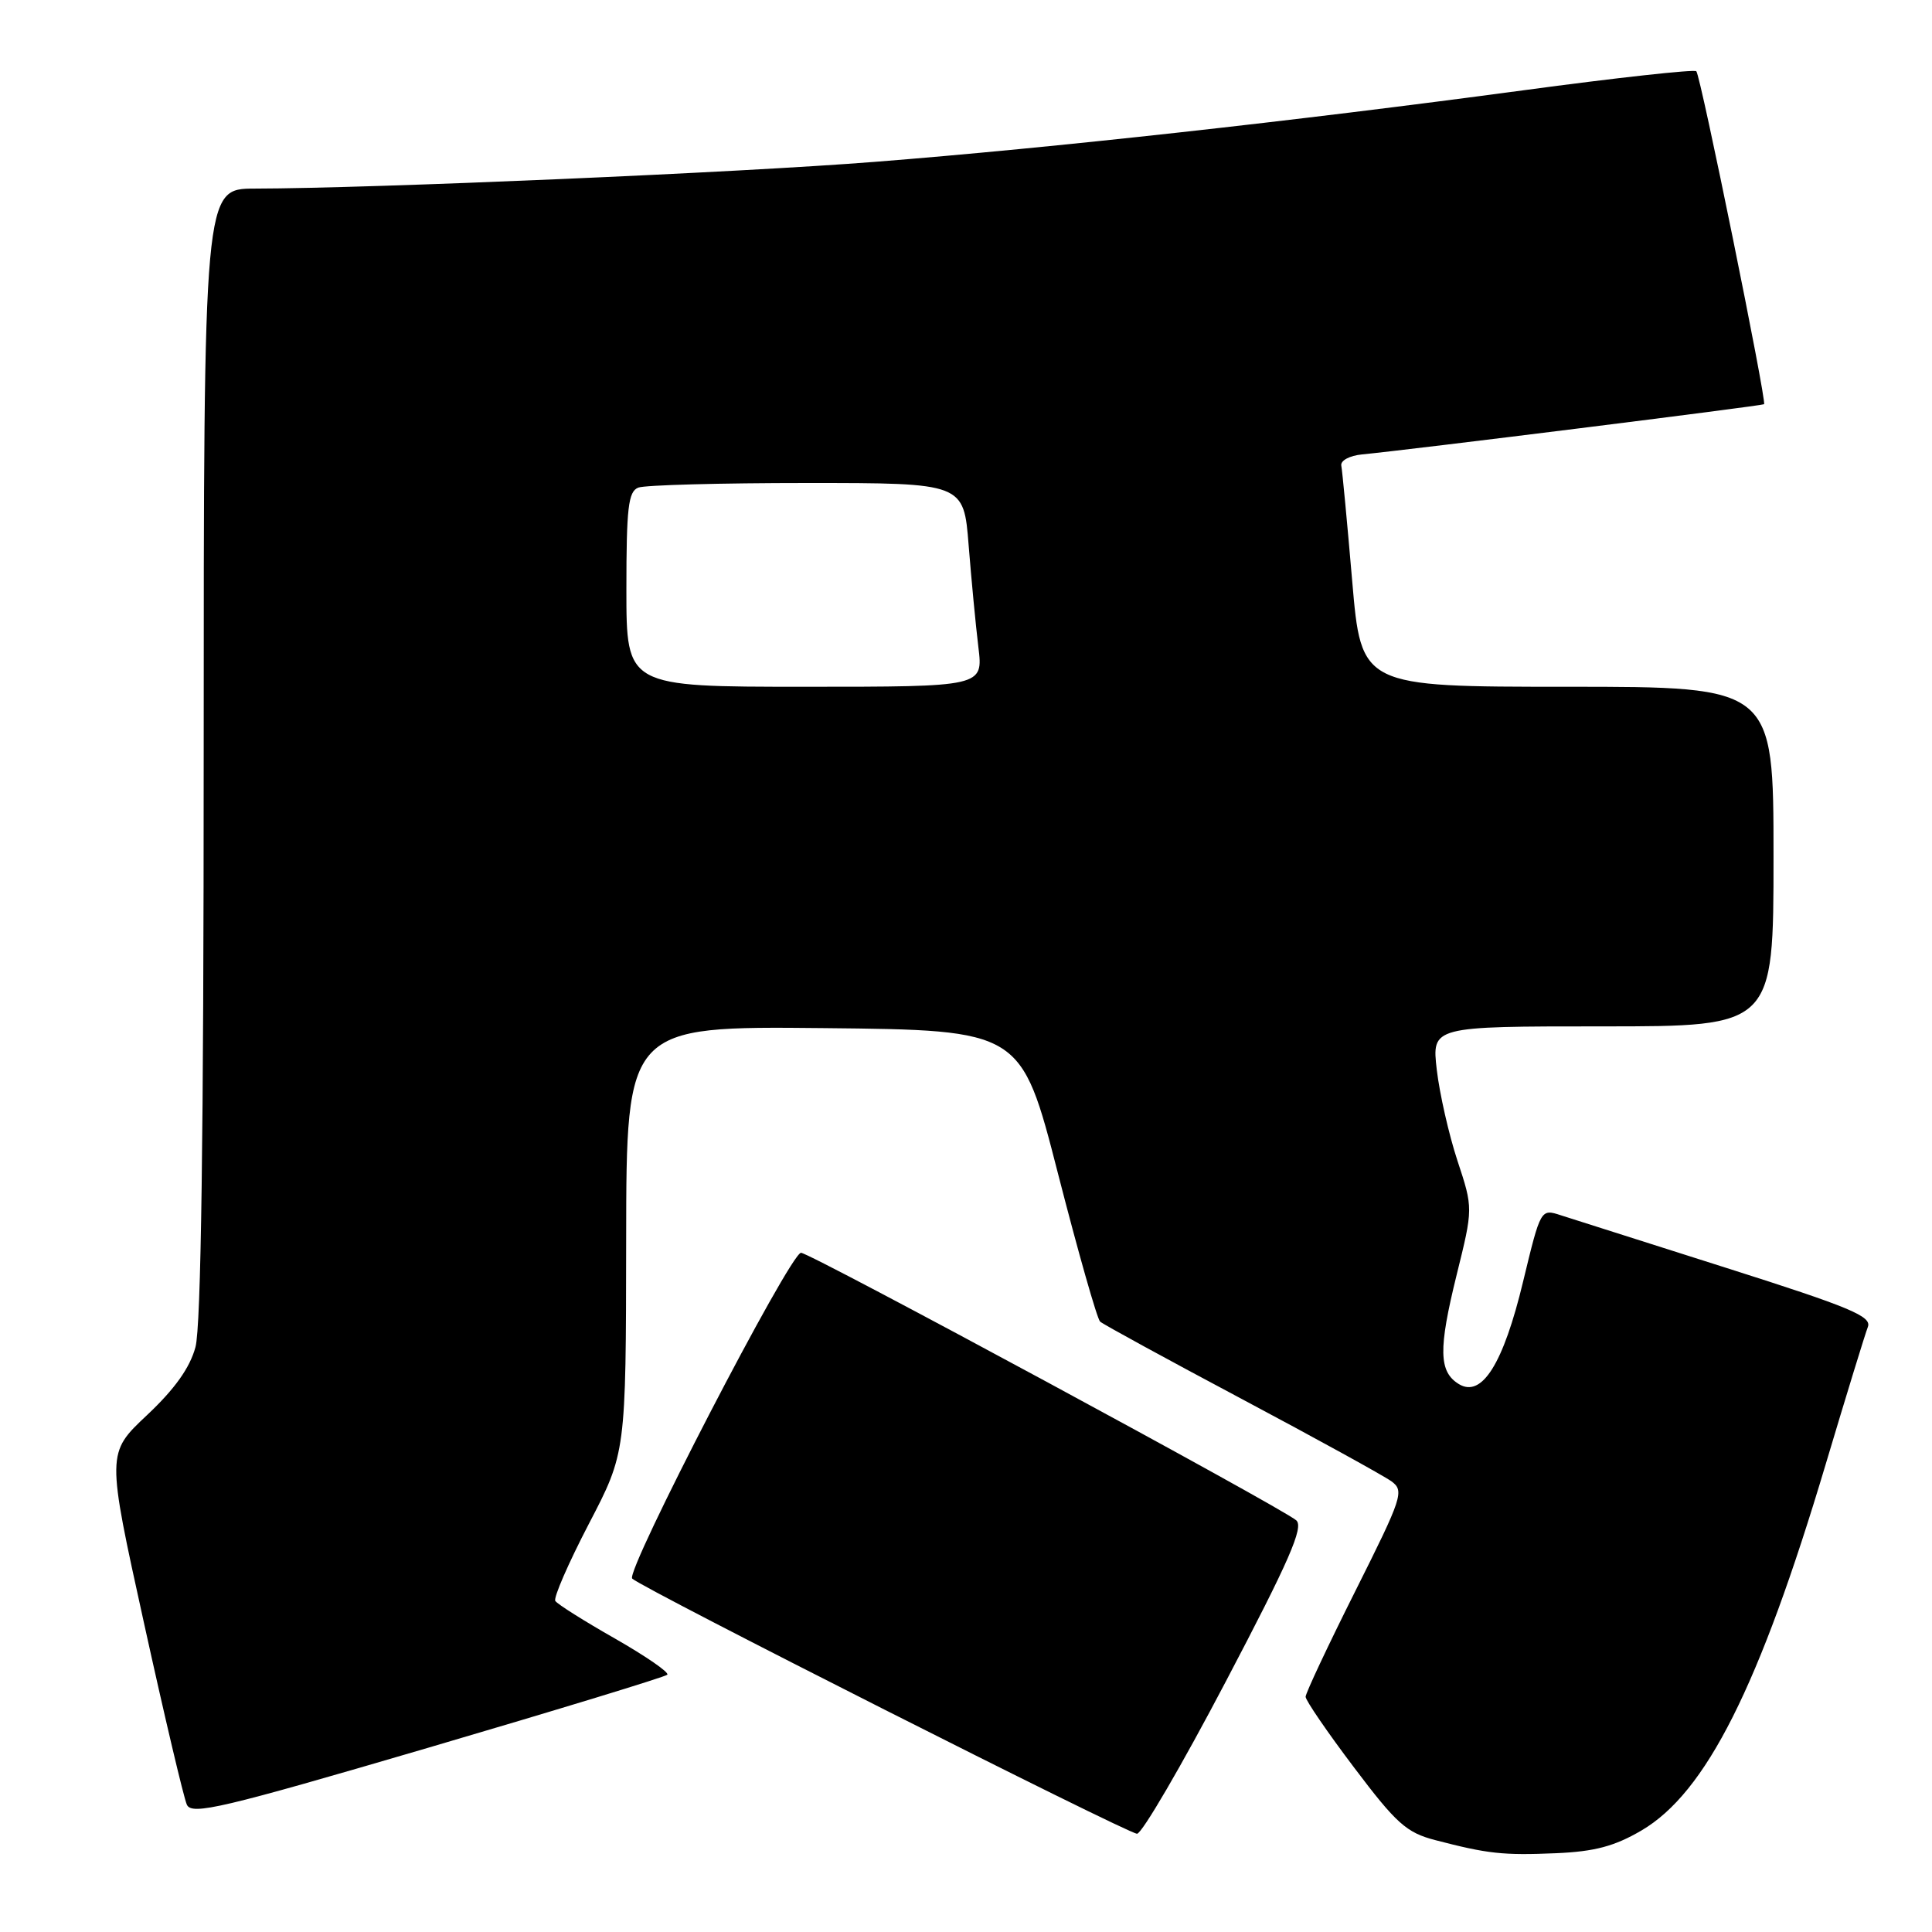 <?xml version="1.0" encoding="UTF-8" standalone="no"?>
<!DOCTYPE svg PUBLIC "-//W3C//DTD SVG 1.1//EN" "http://www.w3.org/Graphics/SVG/1.1/DTD/svg11.dtd" >
<svg xmlns="http://www.w3.org/2000/svg" xmlns:xlink="http://www.w3.org/1999/xlink" version="1.1" viewBox="0 0 256 256">
 <g >
 <path fill="currentColor"
d=" M 217.50 242.55 C 226.05 237.54 233.11 223.52 241.92 194.00 C 244.63 184.93 247.14 176.75 247.50 175.83 C 248.05 174.42 245.17 173.22 228.83 168.03 C 218.20 164.66 208.30 161.50 206.82 161.03 C 204.15 160.16 204.15 160.16 201.82 169.81 C 199.20 180.71 196.36 185.25 193.31 183.40 C 190.64 181.77 190.58 178.78 193.01 168.94 C 195.20 160.10 195.20 160.10 193.12 153.80 C 191.98 150.34 190.75 144.91 190.38 141.75 C 189.72 136.00 189.72 136.00 212.36 136.00 C 235.00 136.00 235.00 136.00 235.00 113.50 C 235.00 91.00 235.00 91.00 207.69 91.00 C 180.37 91.00 180.37 91.00 179.17 76.95 C 178.51 69.23 177.86 62.36 177.73 61.70 C 177.60 61.03 178.82 60.37 180.50 60.21 C 186.62 59.63 233.51 53.77 233.75 53.56 C 234.12 53.22 225.34 10.00 224.77 9.44 C 224.50 9.17 214.20 10.30 201.89 11.96 C 171.40 16.06 139.38 19.60 116.00 21.44 C 97.96 22.87 49.44 24.96 33.75 24.99 C 27.00 25.00 27.00 25.00 26.99 99.75 C 26.99 150.37 26.64 175.79 25.90 178.50 C 25.16 181.25 23.14 184.07 19.47 187.52 C 14.12 192.55 14.12 192.55 19.07 215.02 C 21.79 227.39 24.35 238.23 24.76 239.13 C 25.41 240.55 29.36 239.62 56.69 231.60 C 73.85 226.56 88.13 222.20 88.42 221.91 C 88.72 221.62 85.60 219.47 81.51 217.13 C 77.41 214.80 73.84 212.55 73.58 212.13 C 73.32 211.71 75.32 207.12 78.02 201.93 C 82.94 192.50 82.94 192.50 82.97 164.23 C 83.00 135.97 83.00 135.97 109.15 136.23 C 135.31 136.50 135.31 136.50 140.18 155.47 C 142.86 165.91 145.37 174.75 145.77 175.12 C 146.17 175.48 154.61 180.09 164.52 185.36 C 174.43 190.63 183.36 195.55 184.37 196.28 C 186.10 197.55 185.83 198.37 179.60 210.80 C 175.97 218.04 173.00 224.36 173.00 224.83 C 173.00 225.31 175.88 229.52 179.41 234.19 C 185.02 241.63 186.36 242.83 190.16 243.82 C 197.15 245.64 199.13 245.86 206.18 245.56 C 211.30 245.34 213.93 244.64 217.50 242.55 Z  M 162.43 222.80 C 170.83 206.81 172.77 202.37 171.77 201.46 C 169.99 199.85 107.34 166.00 106.14 166.00 C 104.71 166.00 82.83 208.23 83.77 209.17 C 85.03 210.43 149.38 242.95 150.66 242.98 C 151.30 242.99 156.60 233.91 162.43 222.80 Z  M 83.00 78.11 C 83.00 67.27 83.25 65.12 84.58 64.61 C 85.45 64.27 95.51 64.00 106.93 64.00 C 127.70 64.00 127.70 64.00 128.35 72.25 C 128.71 76.79 129.29 82.86 129.64 85.75 C 130.28 91.00 130.28 91.00 106.64 91.00 C 83.00 91.00 83.00 91.00 83.00 78.11 Z "/>
</g>
</svg>